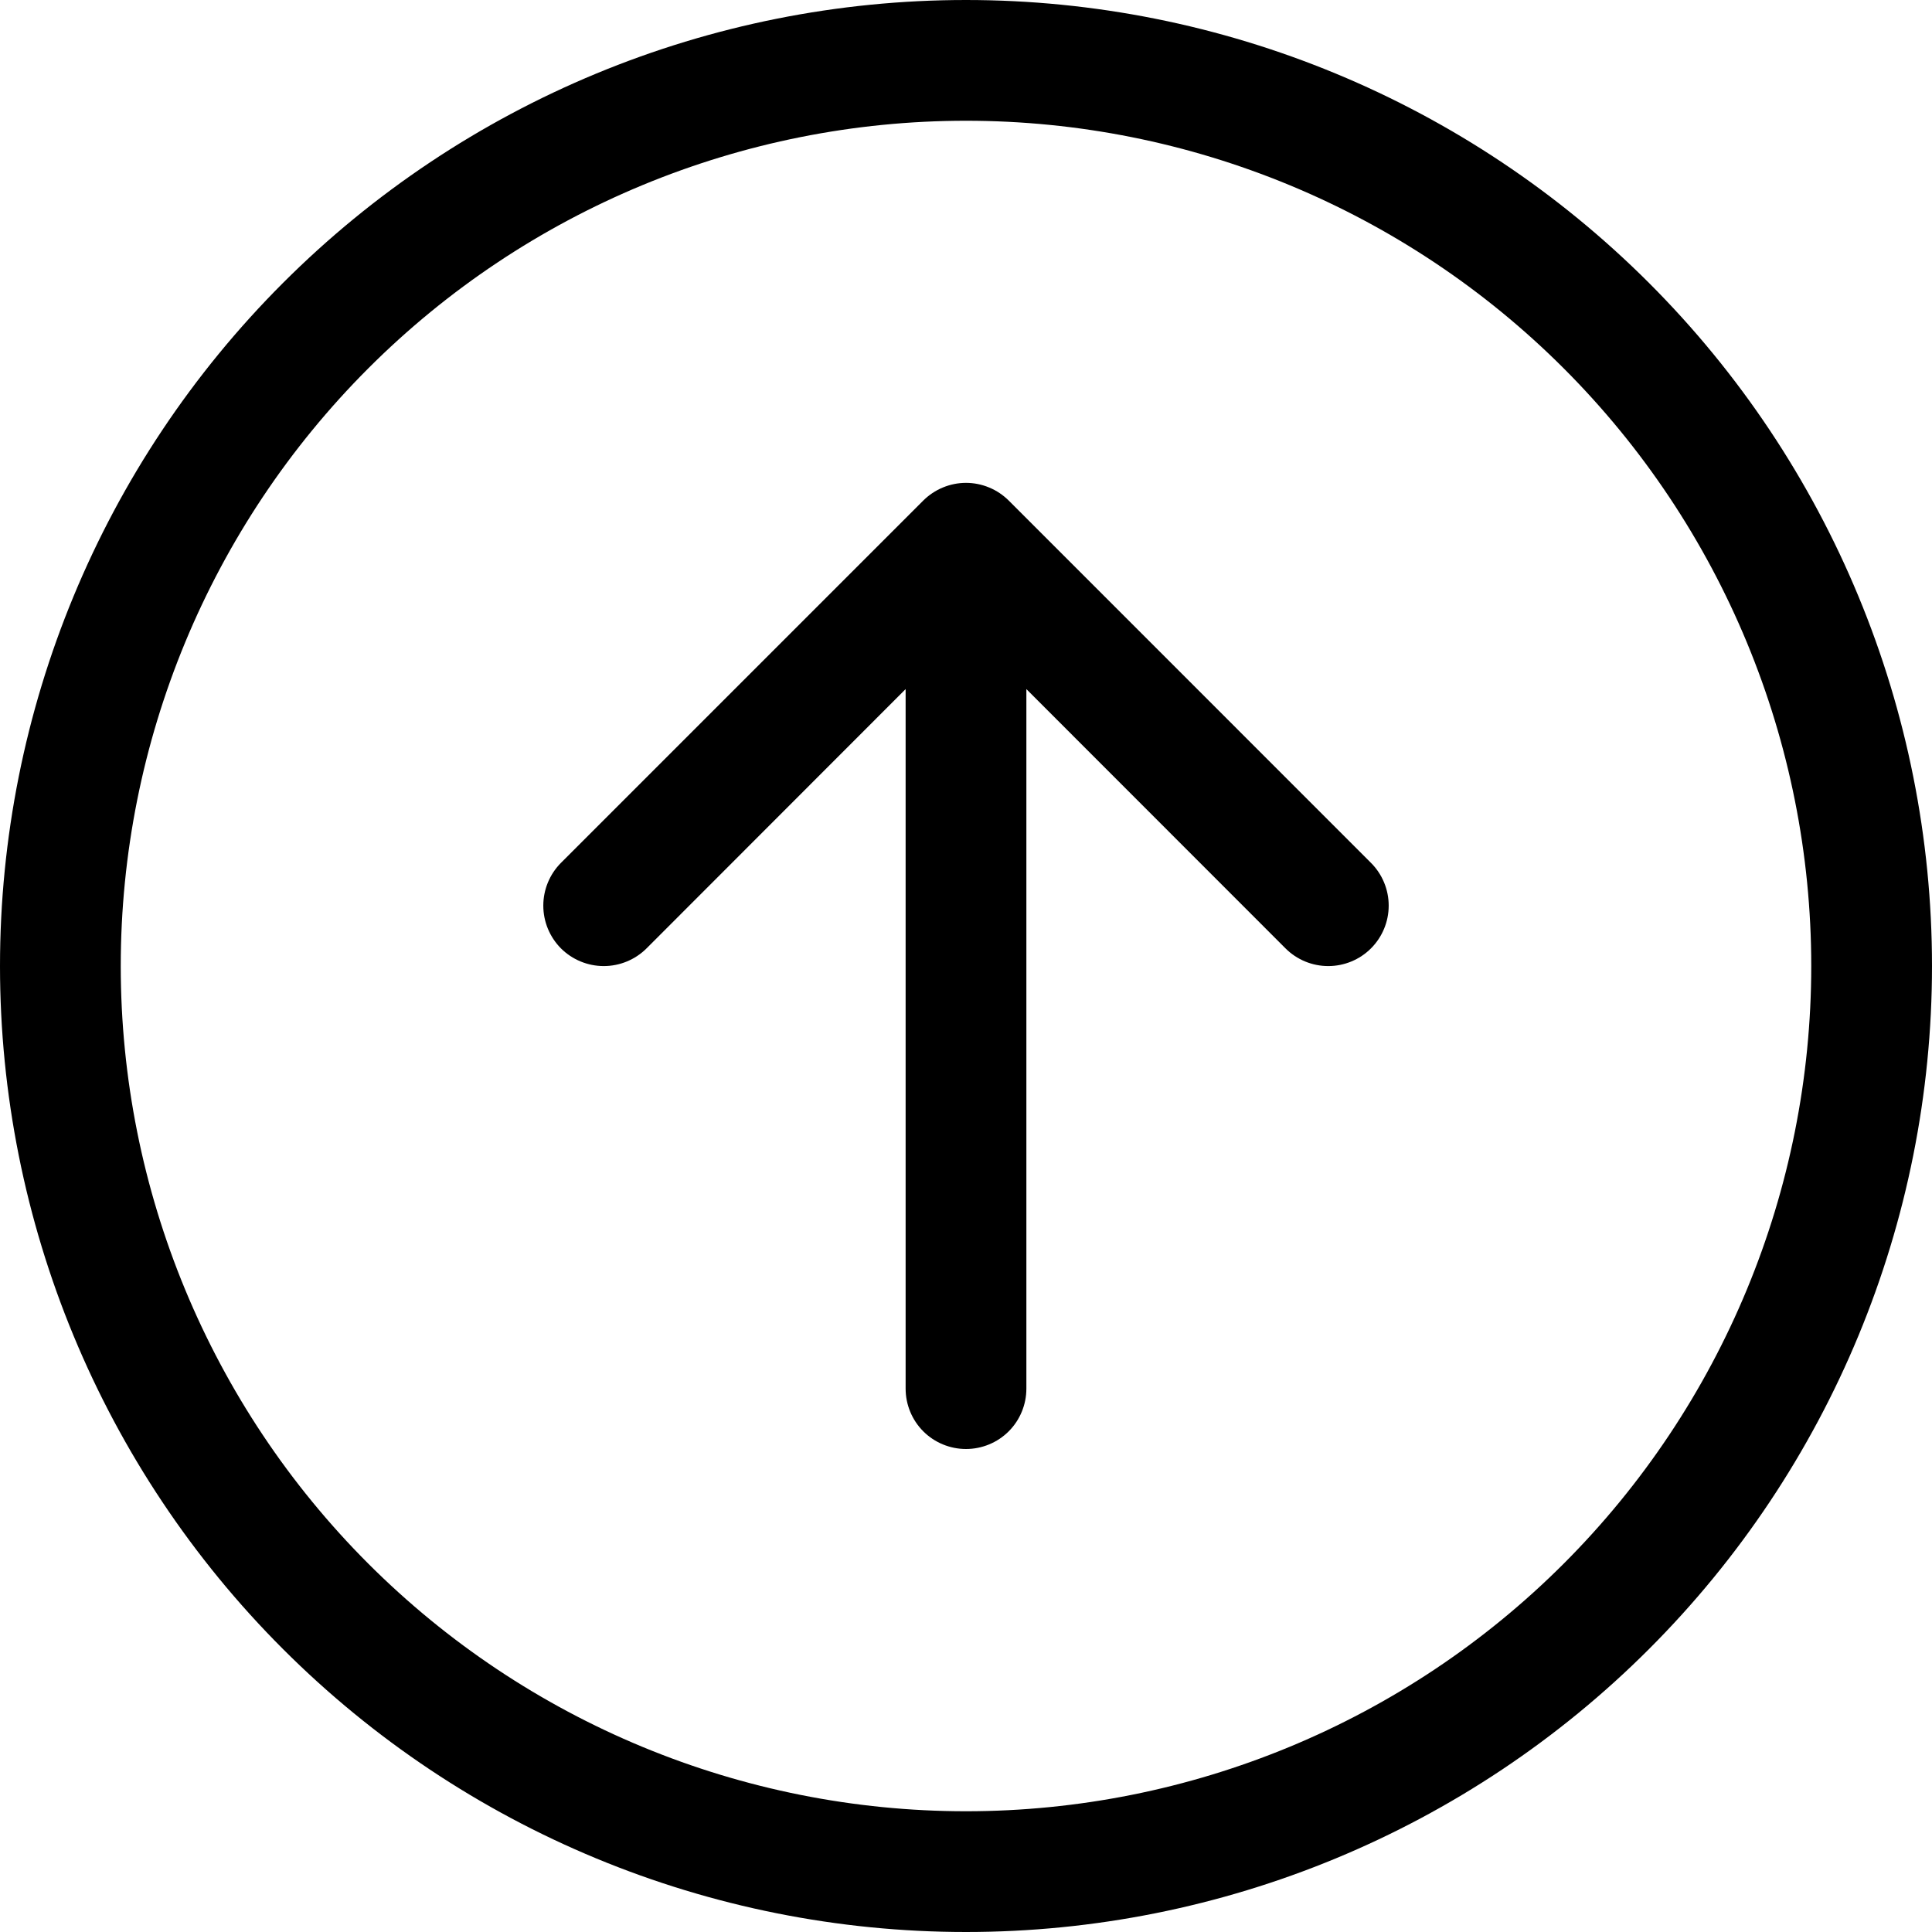 <svg width="28" height="28" viewBox="0 0 28 28" fill="none" xmlns="http://www.w3.org/2000/svg">
<path fill-rule="evenodd" clip-rule="evenodd" d="M26.25 14C26.25 10.751 24.959 7.635 22.662 5.338C20.365 3.041 17.249 1.75 14 1.75C10.751 1.75 7.635 3.041 5.338 5.338C3.041 7.635 1.75 10.751 1.75 14C1.75 17.249 3.041 20.365 5.338 22.662C7.635 24.959 10.751 26.25 14 26.25C17.249 26.25 20.365 24.959 22.662 22.662C24.959 20.365 26.25 17.249 26.25 14V14ZM0 14C0 10.287 1.475 6.726 4.101 4.101C6.726 1.475 10.287 0 14 0C17.713 0 21.274 1.475 23.899 4.101C26.525 6.726 28 10.287 28 14C28 17.713 26.525 21.274 23.899 23.899C21.274 26.525 17.713 28 14 28C10.287 28 6.726 26.525 4.101 23.899C1.475 21.274 0 17.713 0 14V14ZM13.125 20.125C13.125 20.357 13.217 20.58 13.381 20.744C13.545 20.908 13.768 21 14 21C14.232 21 14.455 20.908 14.619 20.744C14.783 20.58 14.875 20.357 14.875 20.125V9.987L18.631 13.745C18.795 13.909 19.018 14.001 19.25 14.001C19.482 14.001 19.705 13.909 19.869 13.745C20.034 13.58 20.126 13.357 20.126 13.125C20.126 12.893 20.034 12.67 19.869 12.505L14.62 7.255C14.538 7.174 14.442 7.109 14.335 7.065C14.229 7.021 14.115 6.998 14 6.998C13.885 6.998 13.771 7.021 13.665 7.065C13.558 7.109 13.462 7.174 13.38 7.255L8.13 12.505C7.966 12.67 7.874 12.893 7.874 13.125C7.874 13.357 7.966 13.58 8.13 13.745C8.295 13.909 8.518 14.001 8.75 14.001C8.982 14.001 9.205 13.909 9.37 13.745L13.125 9.987V20.125Z" fill="black"/>
</svg>
